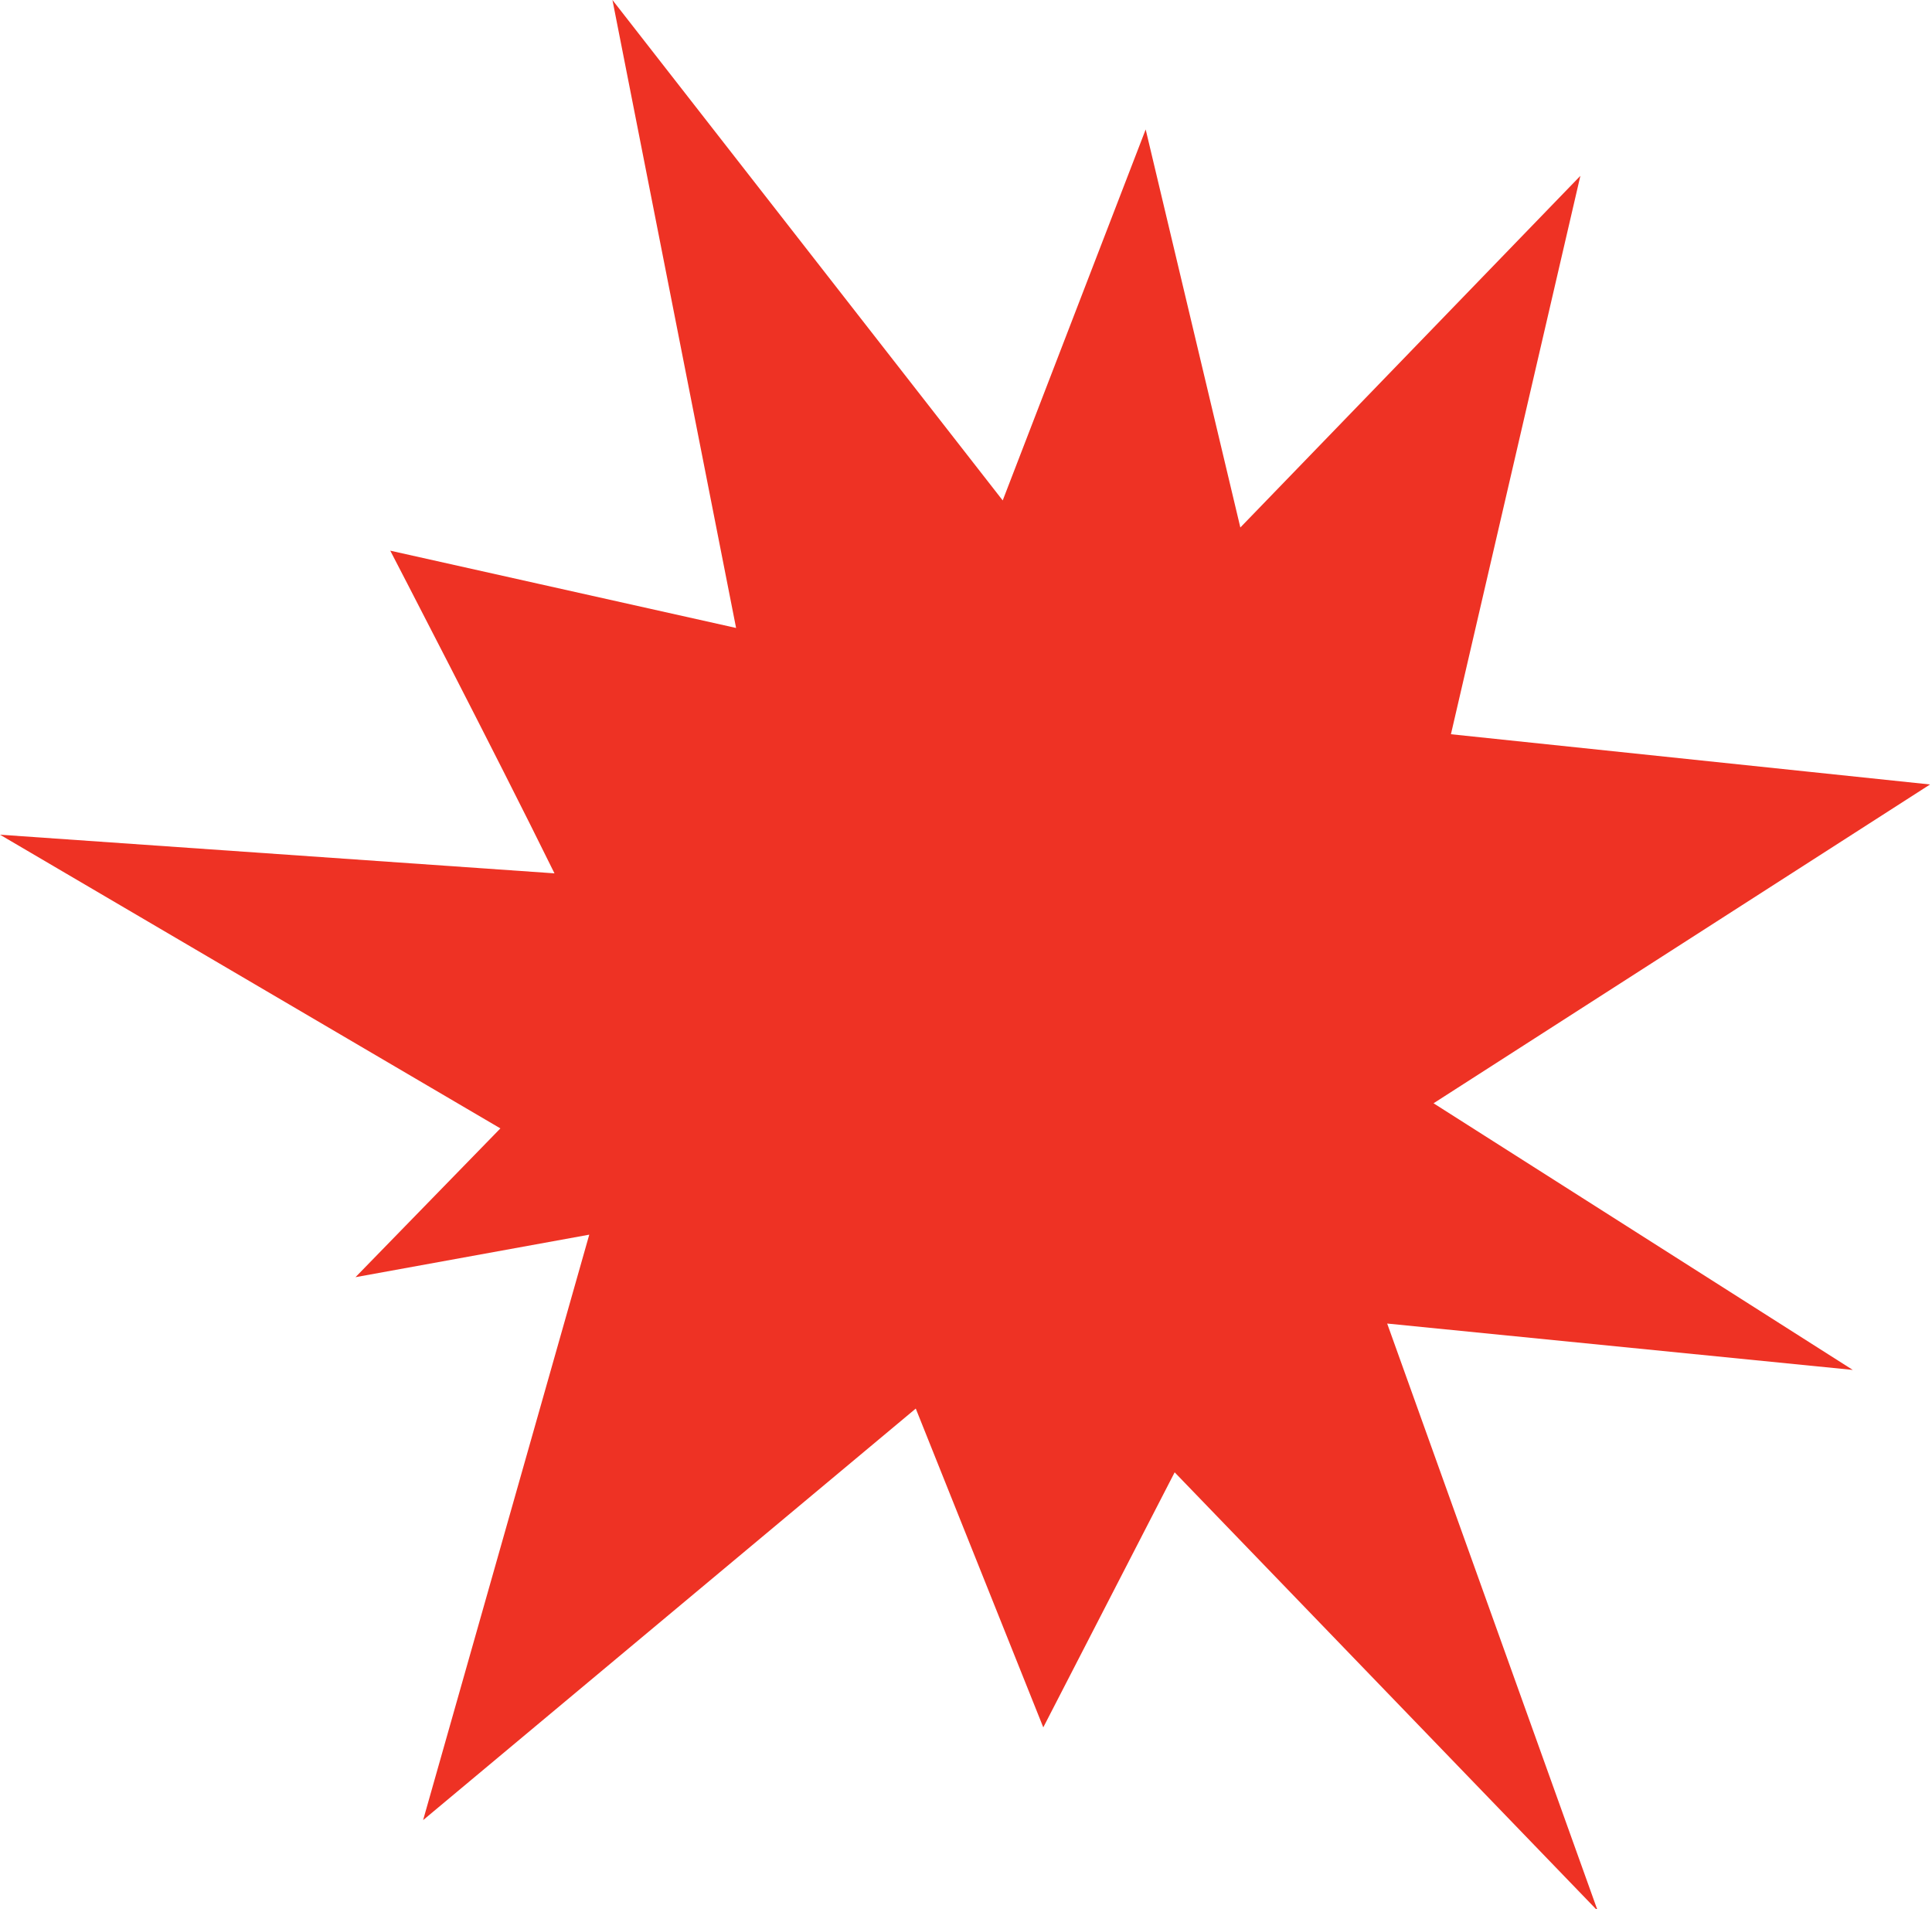 <?xml version="1.0" encoding="utf-8"?>
<!-- Generator: Adobe Illustrator 19.1.0, SVG Export Plug-In . SVG Version: 6.00 Build 0)  -->
<svg version="1.1" id="Layer_1" xmlns="http://www.w3.org/2000/svg" xmlns:xlink="http://www.w3.org/1999/xlink" x="0px" y="0px"
	 viewBox="-20 21.9 100 98.8" style="enable-background:new -20 21.9 100 98.8;" xml:space="preserve">
<style type="text/css">
	.st0{fill:#EE3224;}
</style>
<path class="st0" d="M54.2,79l25.7-16.5l-24.8-2.6L61.8,31L44.2,49.2l-4.9-20.6l-7.4,19.2L11.7,21.9l6.4,32.5l-17.9-4
	c0,0,5.4,10.4,8.5,16.7l-28.7-2L5.9,80.3L-1.6,88l12.1-2.2l-8.6,30.3l25.5-21.3l6.6,16.5l6.8-13.2l21.9,22.7L51.8,90.4l24.1,2.4
	L54.2,79z"/>
</svg>
